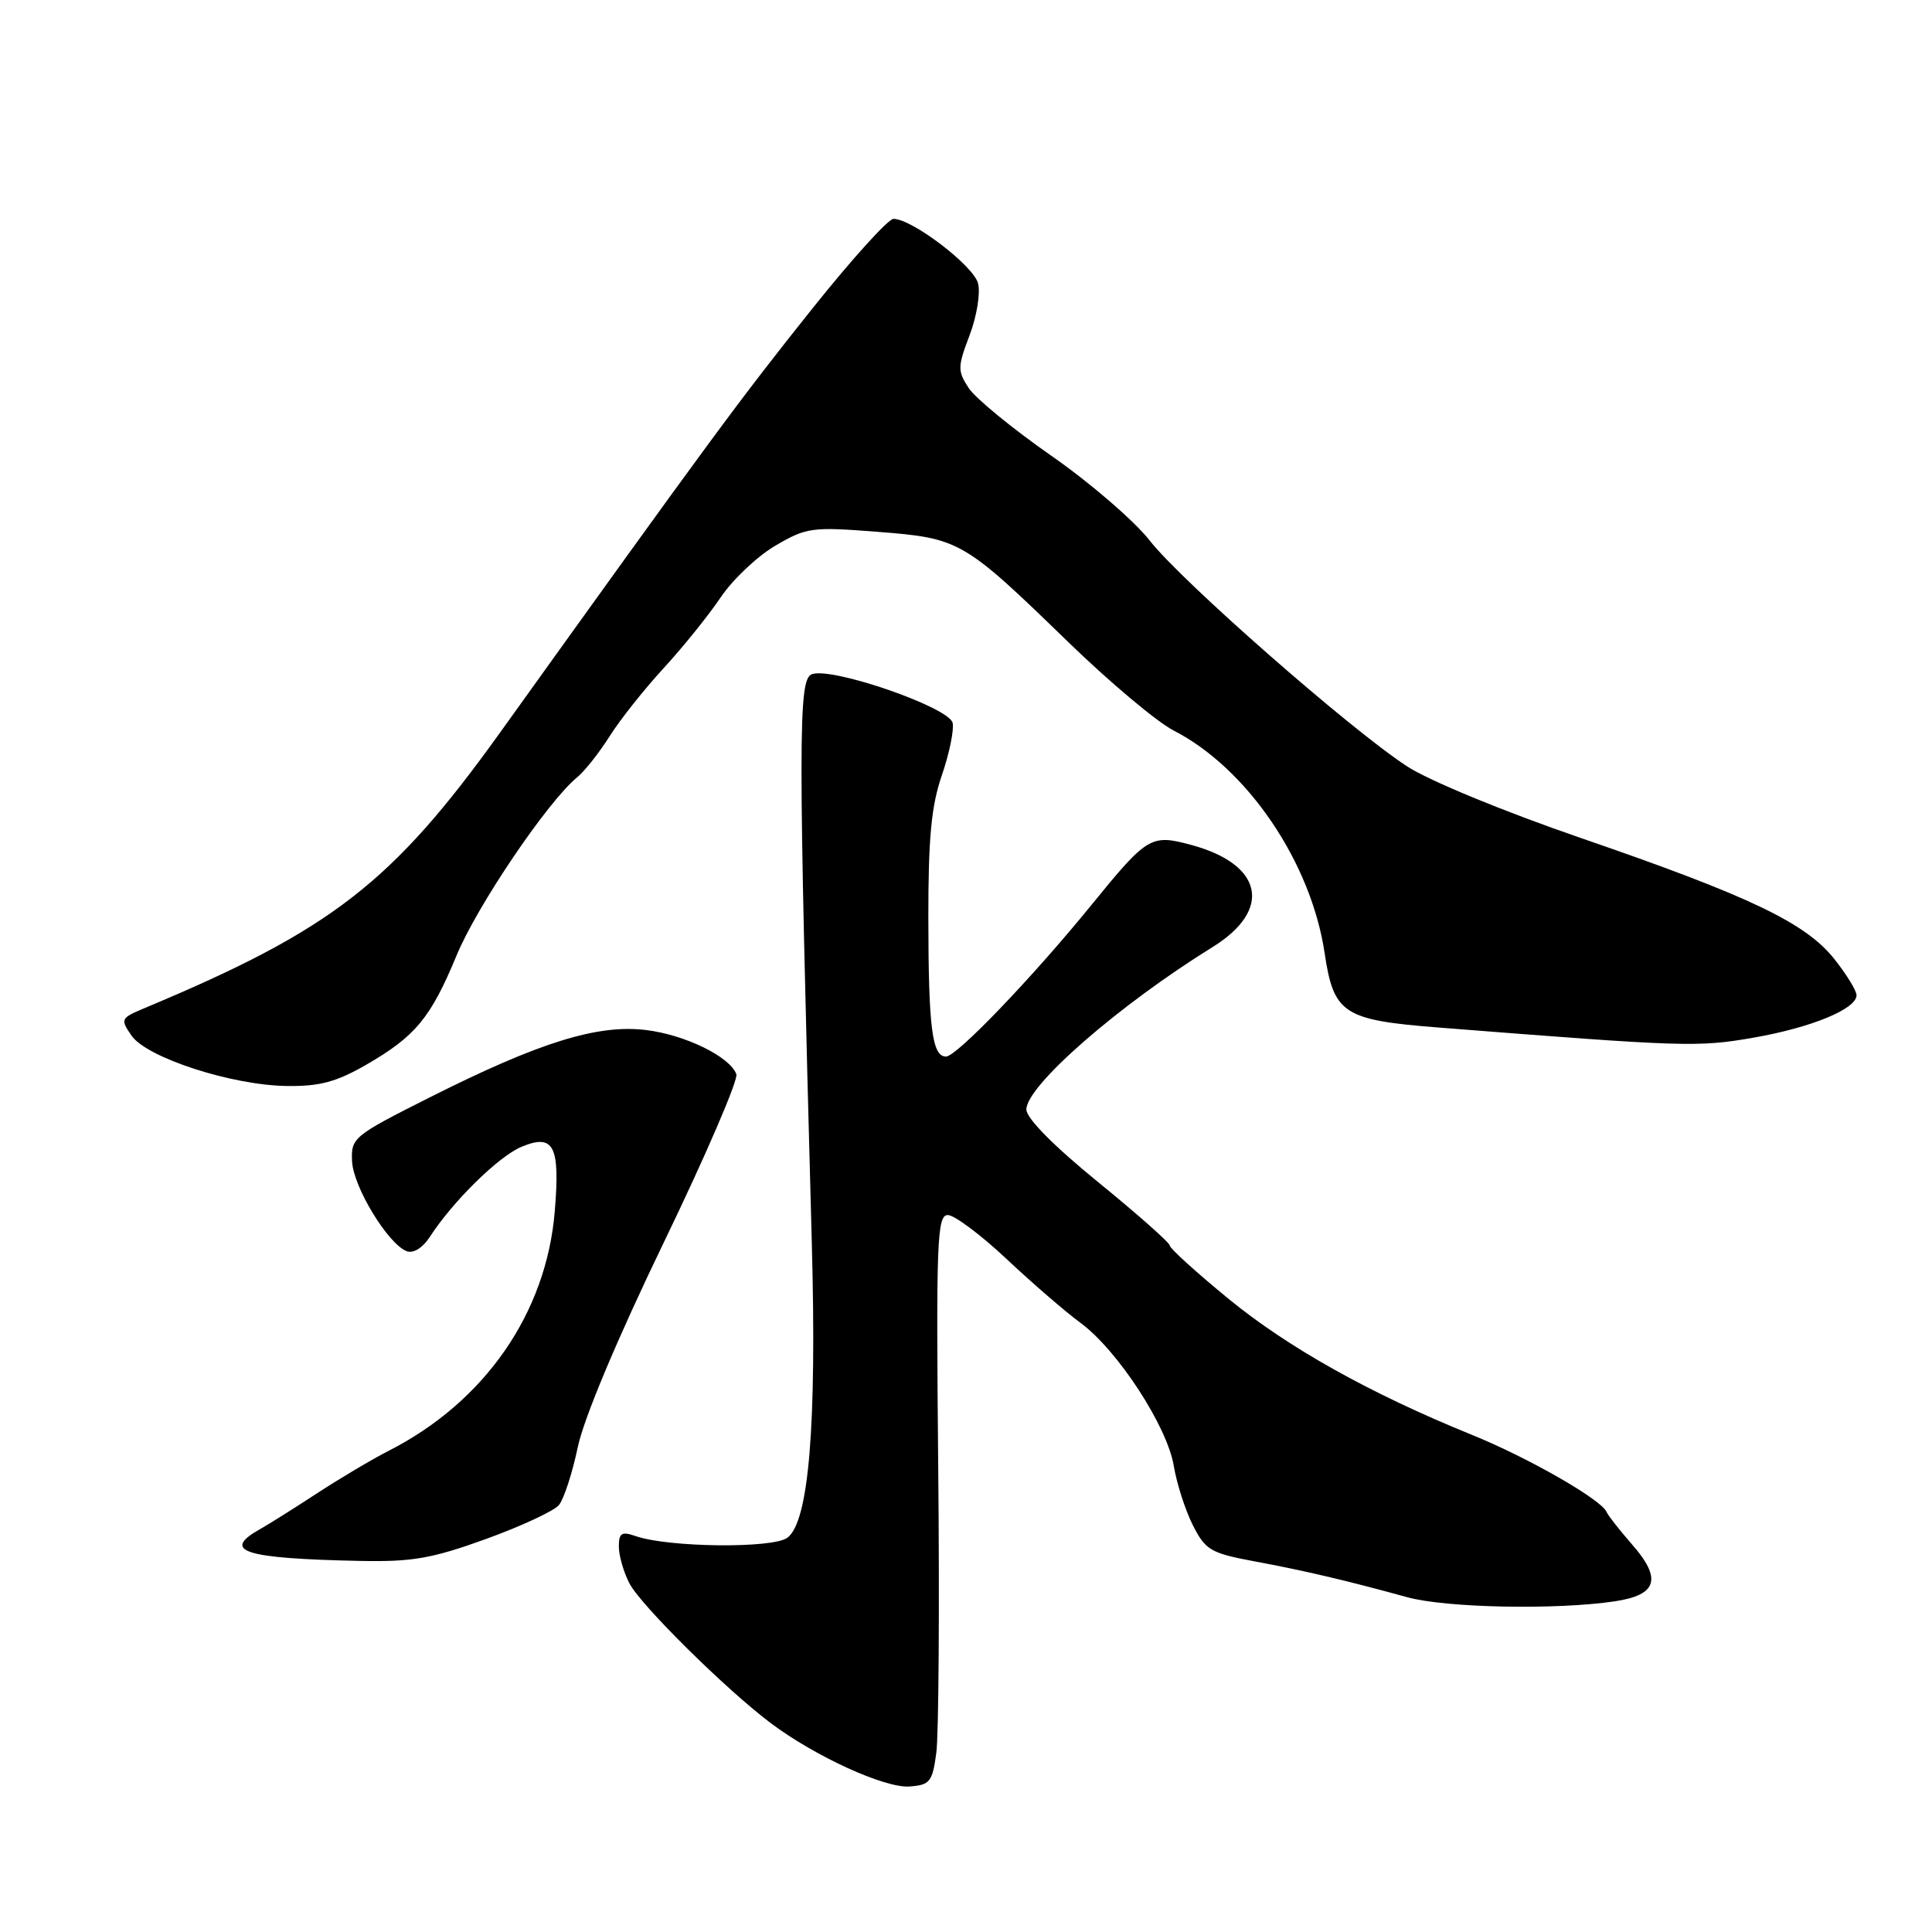 <?xml version="1.0" encoding="UTF-8" standalone="no"?>
<!DOCTYPE svg PUBLIC "-//W3C//DTD SVG 1.1//EN" "http://www.w3.org/Graphics/SVG/1.1/DTD/svg11.dtd" >
<svg xmlns="http://www.w3.org/2000/svg" xmlns:xlink="http://www.w3.org/1999/xlink" version="1.1" viewBox="0 0 256 256">
 <g >
 <path fill="currentColor"
d=" M 124.07 232.23 C 124.38 229.88 124.50 212.89 124.32 194.48 C 124.03 164.44 124.16 161.00 125.59 161.00 C 126.46 161.00 129.95 163.61 133.34 166.79 C 136.73 169.98 141.14 173.79 143.15 175.27 C 148.07 178.88 154.65 188.96 155.53 194.23 C 155.92 196.58 157.06 200.12 158.06 202.10 C 159.73 205.40 160.43 205.80 166.19 206.88 C 172.86 208.12 178.32 209.40 186.47 211.64 C 191.64 213.06 206.24 213.34 213.99 212.18 C 219.63 211.33 220.25 209.18 216.19 204.57 C 214.56 202.71 213.07 200.80 212.87 200.33 C 212.17 198.69 202.48 193.14 195.00 190.11 C 181.55 184.65 170.64 178.55 162.75 172.07 C 158.49 168.58 155.00 165.41 155.00 165.04 C 155.00 164.67 150.72 160.88 145.50 156.63 C 139.62 151.84 136.00 148.18 136.00 147.01 C 136.00 143.87 148.24 133.19 160.66 125.50 C 168.64 120.56 167.38 114.52 157.82 111.95 C 152.50 110.52 152.04 110.79 144.55 120.00 C 136.74 129.59 126.75 140.00 125.35 140.00 C 123.51 140.00 123.03 136.21 123.01 121.73 C 123.00 111.04 123.40 106.78 124.80 102.73 C 125.79 99.85 126.43 96.73 126.23 95.79 C 125.79 93.73 110.19 88.33 107.57 89.34 C 105.75 90.03 105.75 97.55 107.57 164.75 C 108.23 189.00 107.17 201.66 104.33 203.76 C 102.38 205.20 88.62 205.05 84.25 203.55 C 82.37 202.89 82.00 203.12 82.00 204.93 C 82.00 206.12 82.63 208.31 83.40 209.80 C 84.91 212.71 96.20 223.87 102.14 228.33 C 107.99 232.73 117.23 236.95 120.50 236.72 C 123.23 236.52 123.55 236.12 124.07 232.23 Z  M 64.38 203.93 C 69.05 202.24 73.41 200.21 74.06 199.43 C 74.71 198.64 75.84 195.19 76.56 191.75 C 77.36 187.93 81.80 177.37 87.98 164.58 C 93.54 153.07 97.85 143.06 97.57 142.33 C 96.68 139.99 90.77 137.11 85.57 136.48 C 79.16 135.71 71.45 138.11 57.00 145.38 C 46.81 150.51 46.50 150.76 46.65 153.89 C 46.82 157.29 51.41 164.84 53.89 165.79 C 54.76 166.12 55.99 165.37 56.93 163.93 C 59.99 159.19 66.09 153.20 69.12 151.95 C 73.39 150.18 74.23 151.82 73.51 160.50 C 72.40 173.99 64.24 185.75 51.50 192.24 C 49.30 193.36 45.01 195.91 41.98 197.89 C 38.94 199.88 35.59 201.98 34.54 202.57 C 29.22 205.54 32.22 206.51 47.70 206.83 C 54.60 206.97 57.23 206.52 64.38 203.93 Z  M 48.50 141.10 C 55.06 137.31 57.06 134.89 60.50 126.60 C 63.21 120.03 72.58 106.19 76.46 103.01 C 77.46 102.20 79.40 99.74 80.79 97.54 C 82.17 95.35 85.39 91.30 87.94 88.53 C 90.49 85.76 93.87 81.56 95.47 79.19 C 97.06 76.81 100.33 73.72 102.73 72.31 C 106.88 69.88 107.58 69.79 116.28 70.47 C 127.19 71.32 127.64 71.58 141.50 85.03 C 147.00 90.37 153.30 95.66 155.50 96.79 C 165.28 101.81 173.72 114.24 175.52 126.29 C 176.72 134.33 177.99 135.16 190.58 136.15 C 223.24 138.72 224.97 138.78 232.33 137.50 C 240.02 136.16 246.00 133.70 246.00 131.87 C 246.00 131.27 244.68 129.12 243.07 127.09 C 239.26 122.28 231.84 118.74 209.50 111.05 C 199.24 107.52 189.32 103.43 186.42 101.53 C 178.80 96.54 156.50 76.97 152.33 71.61 C 150.31 69.03 144.46 63.98 139.32 60.40 C 134.17 56.81 129.24 52.77 128.36 51.42 C 126.87 49.15 126.88 48.61 128.47 44.44 C 129.42 41.95 129.93 38.86 129.60 37.56 C 129.02 35.23 120.86 29.00 118.39 29.00 C 117.70 29.00 112.91 34.29 107.75 40.75 C 97.98 52.98 94.19 58.13 66.31 97.00 C 51.97 117.00 43.99 123.19 19.18 133.57 C 15.98 134.91 15.92 135.04 17.43 137.23 C 19.46 140.15 30.69 143.80 38.00 143.90 C 42.33 143.96 44.56 143.37 48.50 141.10 Z "/>
</g>
</svg>